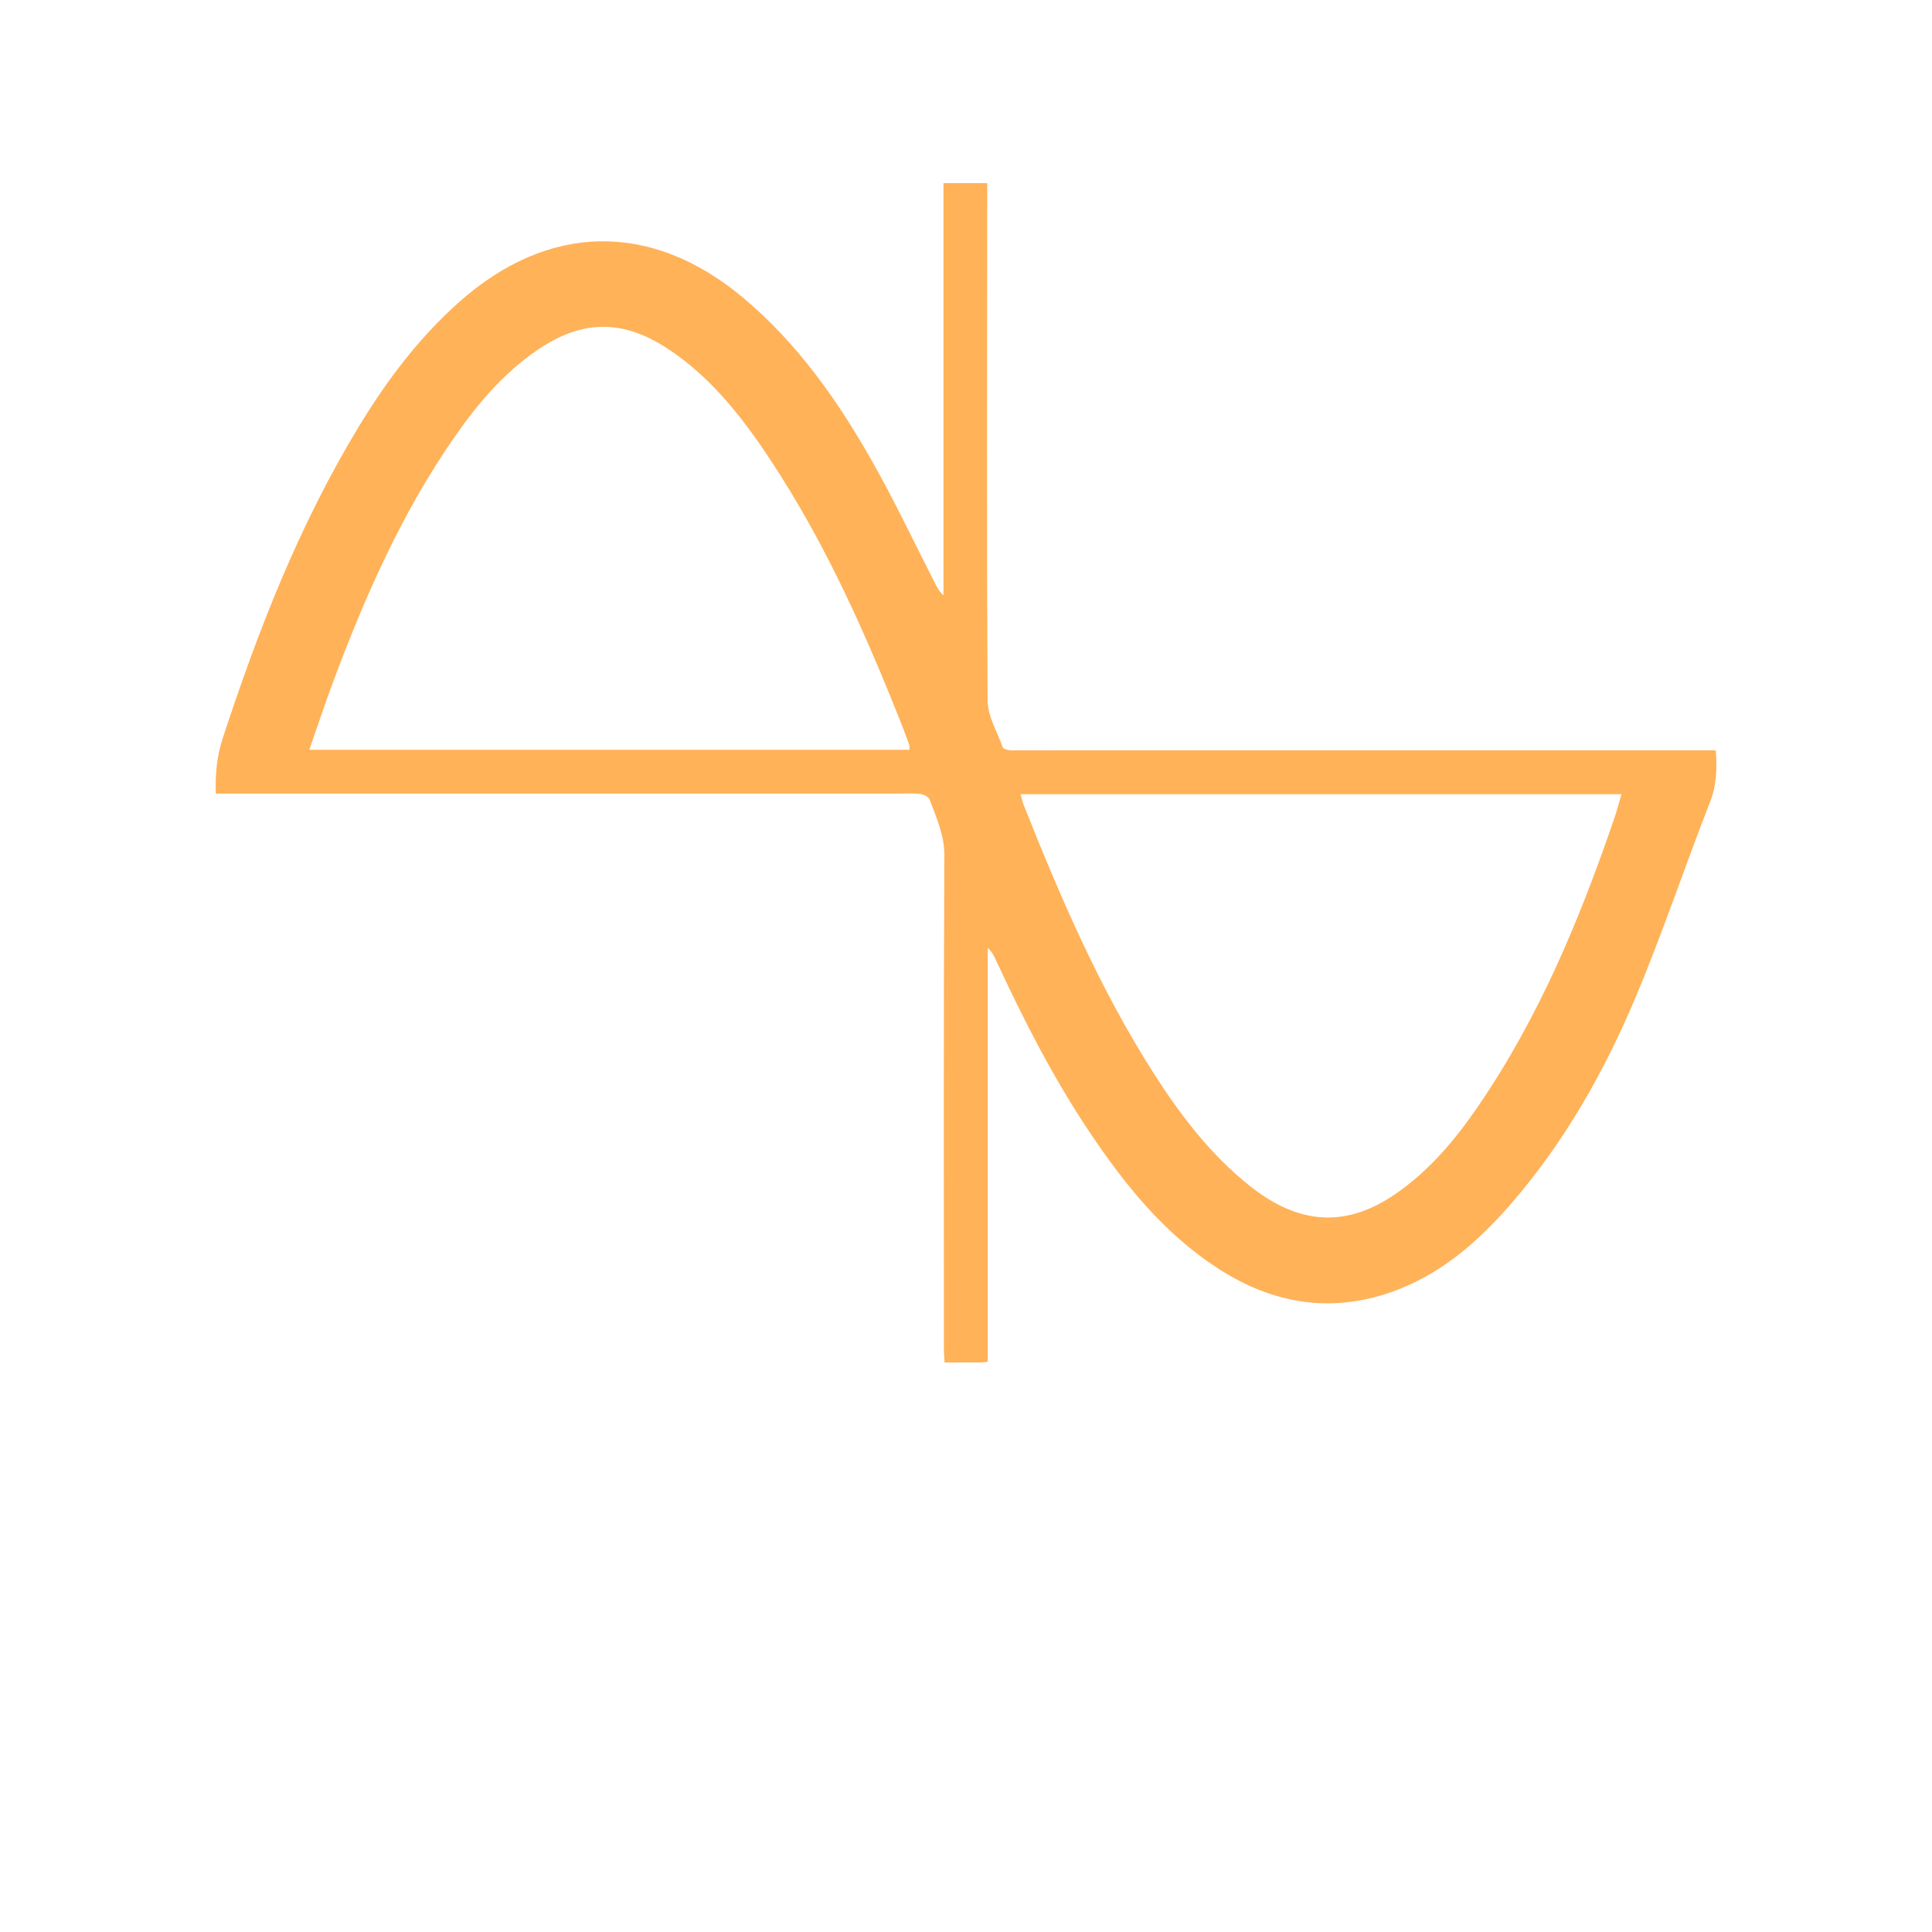 <?xml version="1.0" encoding="UTF-8"?>
<svg version="1.1" xmlns="http://www.w3.org/2000/svg" xmlns:xlink="http://www.w3.org/1999/xlink"
  width="24px"
  height="24px"
  viewBox="0 0 700 700"
>
  <path fill="#FFB258" d="m357.88 493.4c-1.508 0.141-2.121 0.242-2.738 0.246-4.106 0.016-8.203 0.004-12.906 0.004-0.09-1.758-0.246-3.41-0.246-5.066-0.004-59.535-0.129-119.07 0.172-178.59 0.039-7.508-2.922-13.719-5.336-20.281-0.375-1.02-2.285-1.961-3.555-2.07-3.293-0.293-6.625-0.094-9.941-0.094h-223.6-21.555c-0.168-6.703 0.254-13.125 2.481-19.938 12.93-39.48 27.965-77.98 49.668-113.58 9.969-16.359 21.422-31.543 35.812-44.398 32.379-28.918 69.746-29.664 103.05-1.812 20.035 16.762 34.719 37.828 47.383 60.328 7.867 13.988 14.727 28.547 22.035 42.852 0.824 1.613 1.625 3.242 3.242 4.703v-149.36h15.848v5.609c-0.035 60.637-0.223 121.27 0.141 181.91 0.035 5.644 3.465 11.297 5.481 16.883 0.207 0.57 1.496 0.914 2.336 1.055 1.074 0.18 2.199 0.051 3.309 0.051 81.008-0.004 162.01-0.004 243.02-0.012h9.676c0.469 6.68 0.348 12.562-2.051 18.676-9.246 23.582-17.238 47.672-27.066 70.996-11.355 26.945-25.742 52.336-45.031 74.602-11.906 13.742-25.418 25.559-42.824 31.82-22.547 8.109-43.766 4.414-63.57-8.473-19.449-12.652-33.645-30.312-46.367-49.309-13.188-19.691-23.922-40.723-33.859-62.188-0.719-1.551-1.438-3.098-3.008-4.508 0.004 49.875 0.004 99.738 0.004 149.95zm11.914-205.65c0.461 1.668 0.648 2.75 1.047 3.754 13.316 33.551 27.578 66.652 47.062 97.215 9.715 15.238 20.59 29.508 34.832 40.887 17.785 14.207 34.82 15.301 52.586 3.18 12.449-8.488 21.973-19.867 30.379-32.176 22.062-32.277 36.883-68.012 49.422-104.8 0.875-2.566 1.527-5.203 2.359-8.059-72.914-0.004-145.03-0.004-217.69-0.004zm-257.73-16.09h217.44c0-0.668 0.117-1.164-0.023-1.578-0.656-1.934-1.344-3.859-2.09-5.758-13.402-34.055-28.195-67.441-48.496-98.062-10.148-15.309-21.422-29.727-37.043-39.969-16.32-10.703-31.035-10.457-47.086 0.48-12.465 8.496-21.973 19.84-30.445 32.09-18.867 27.281-32.129 57.371-43.668 88.297-2.949 7.906-5.598 15.941-8.59 24.5z" />
</svg>
